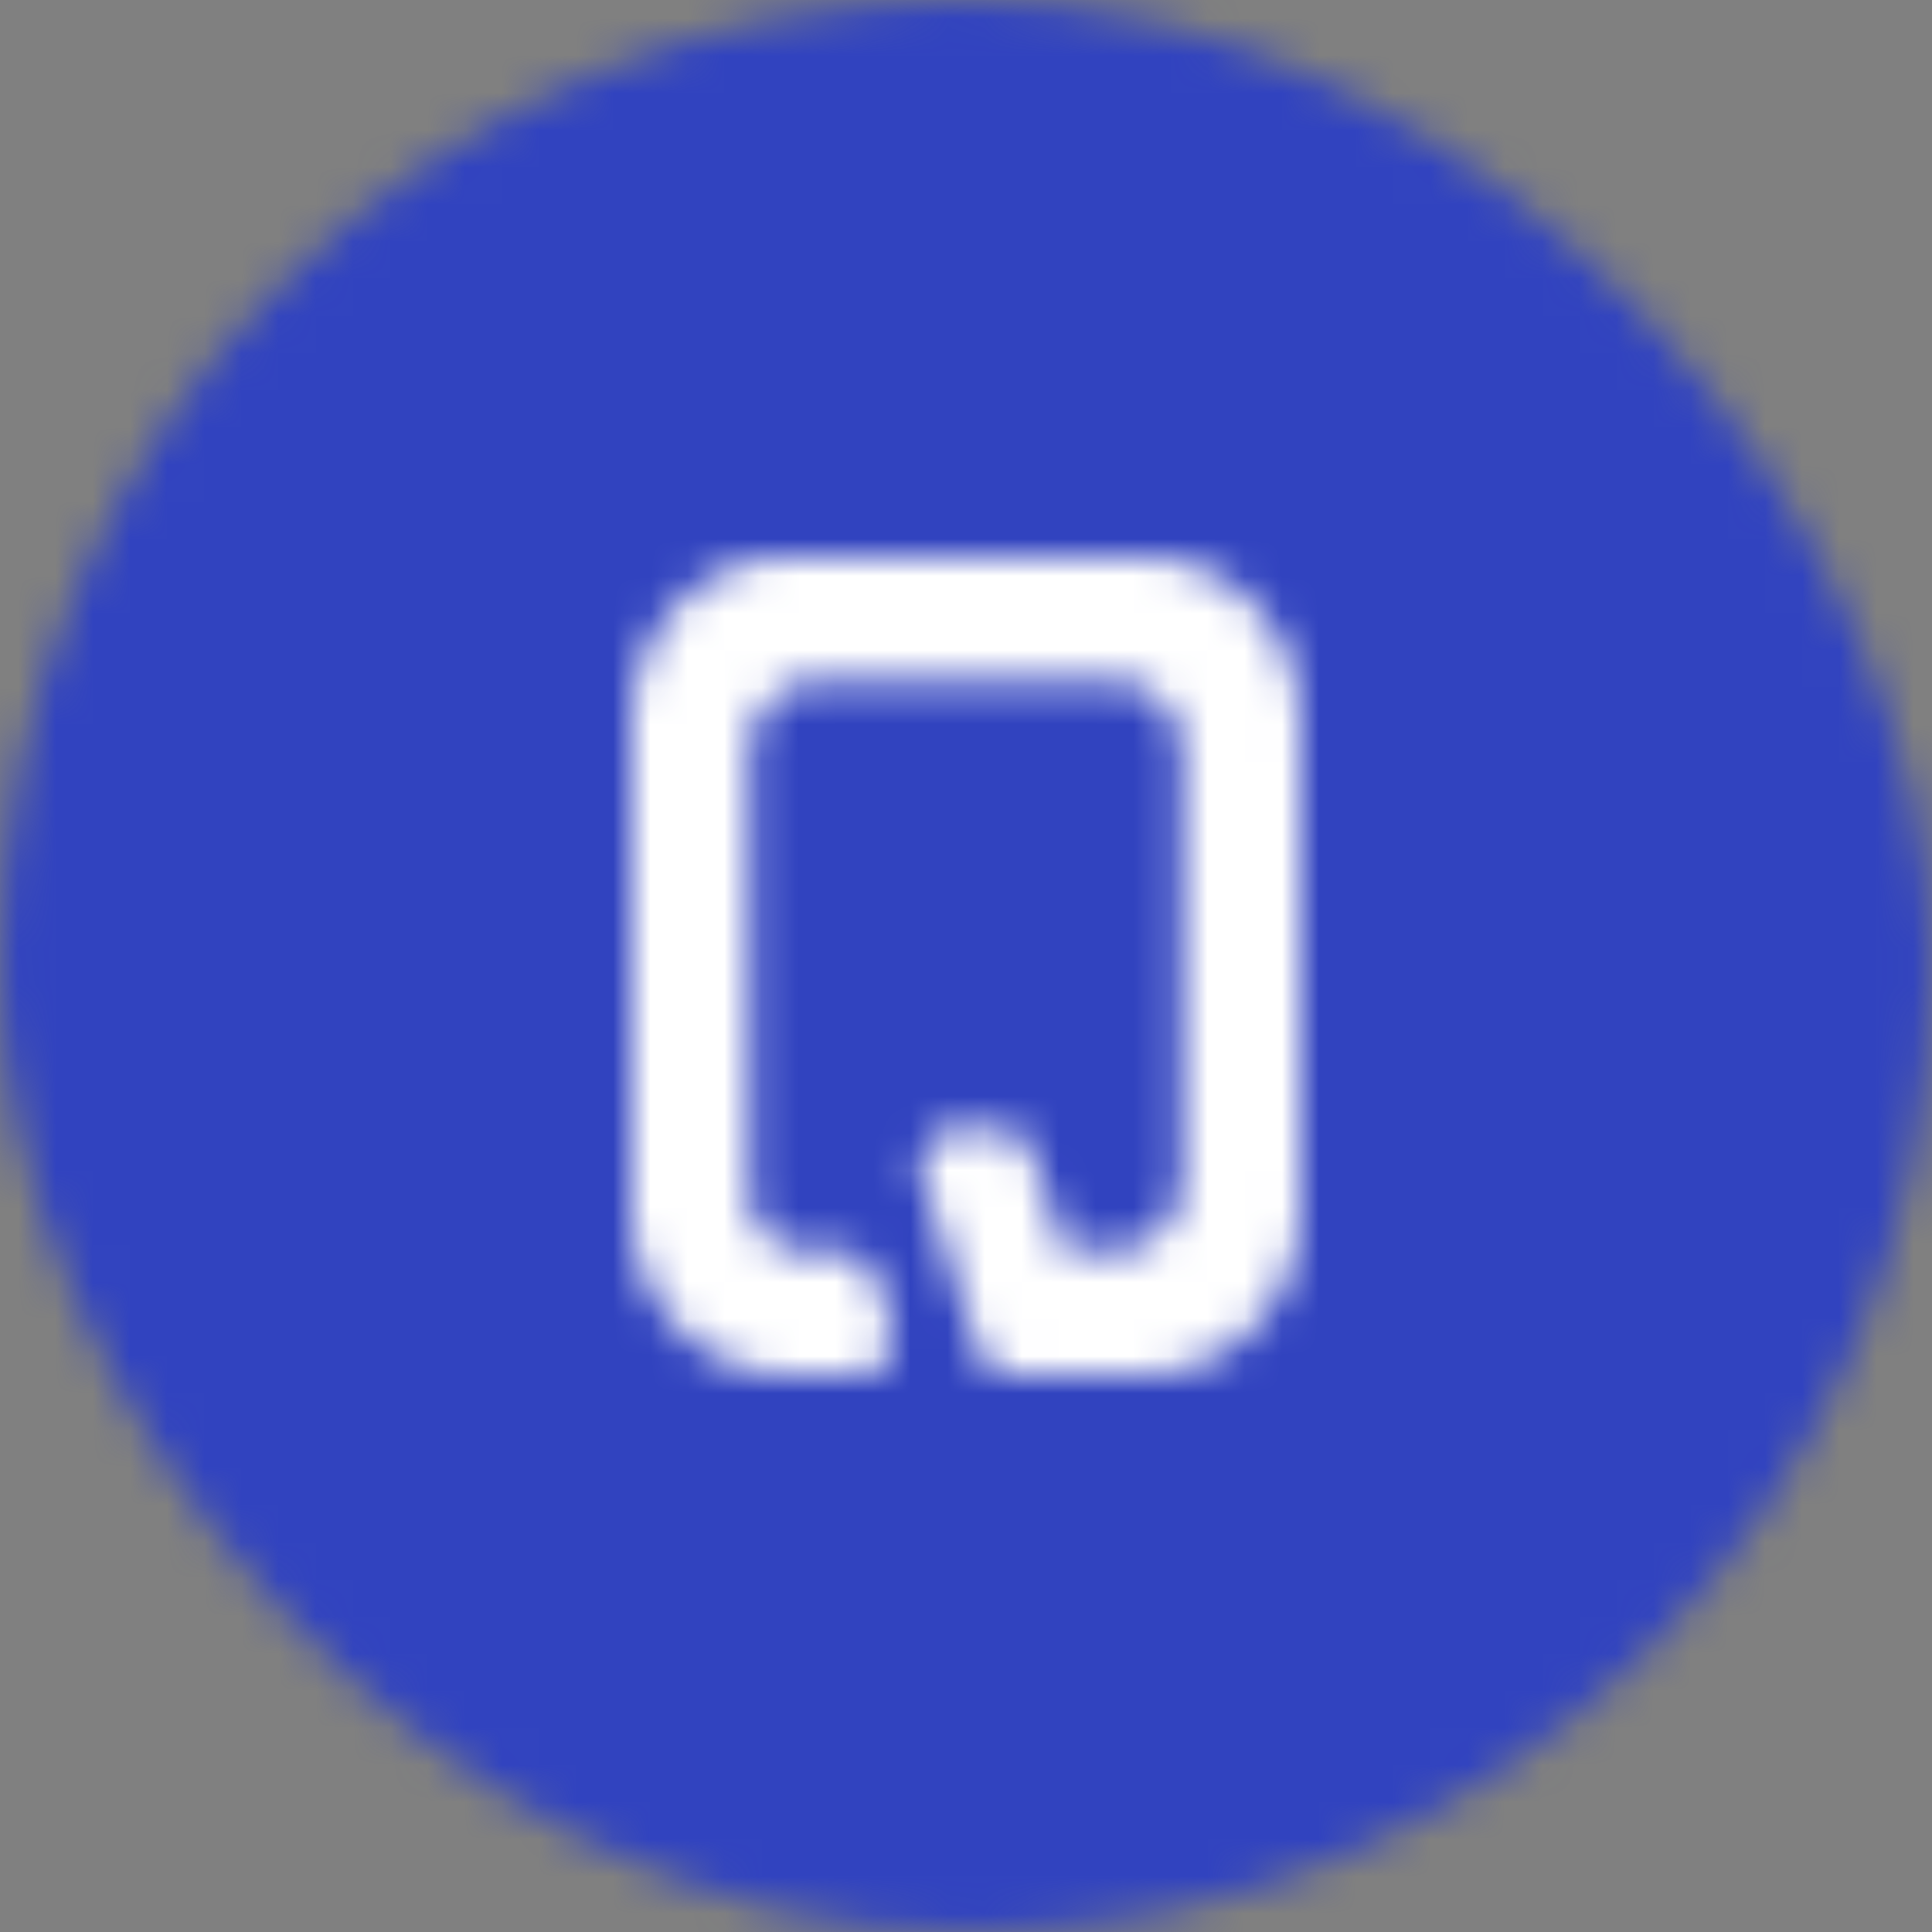 <svg xmlns="http://www.w3.org/2000/svg" xmlns:xlink="http://www.w3.org/1999/xlink" width="52" height="52" viewBox="0 0 52 52">
    <rect x="0" y="0" width="52" height="52" fill="#808080" stroke="none"/>
    <defs>
        <rect id="a" width="52" height="52" rx="26"/>
        <path id="c" d="M6.993 20.694l-.417-1.3a1 1 0 0 0-.952-.694h-.86a1.588 1.588 0 0 1-1.588-1.588V5.3a2 2 0 0 1 2-2h7.648a2 2 0 0 1 2 2v11.4a2 2 0 0 1-2 2h-1.177l-.836-2.606a1 1 0 0 0-.952-.694H8.783a1 1 0 0 0-.952 1.306l1.476 4.6a1 1 0 0 0 .952.694h3.506C16.104 22 18 20.03 18 17.6V4.4C18 1.97 16.104 0 13.765 0h-9.53C1.896 0 0 1.97 0 4.4v13.2C0 20.03 1.896 22 4.235 22h1.806a1 1 0 0 0 .952-1.306z"/>
    </defs>
    <g fill="none" fill-rule="evenodd">
        <g>
            <mask id="b" fill="#fff">
                <use xlink:href="#a"/>
            </mask>
            <g fill="#3143BF" mask="url(#b)">
                <path d="M0 0h52v52H0z"/>
            </g>
        </g>
        <g transform="translate(17 15)">
            <mask id="d" fill="#fff">
                <use xlink:href="#c"/>
            </mask>
            <g fill="#FFF" mask="url(#d)">
                <path d="M-17-15h52v52h-52z"/>
            </g>
        </g>
    </g>
</svg>
